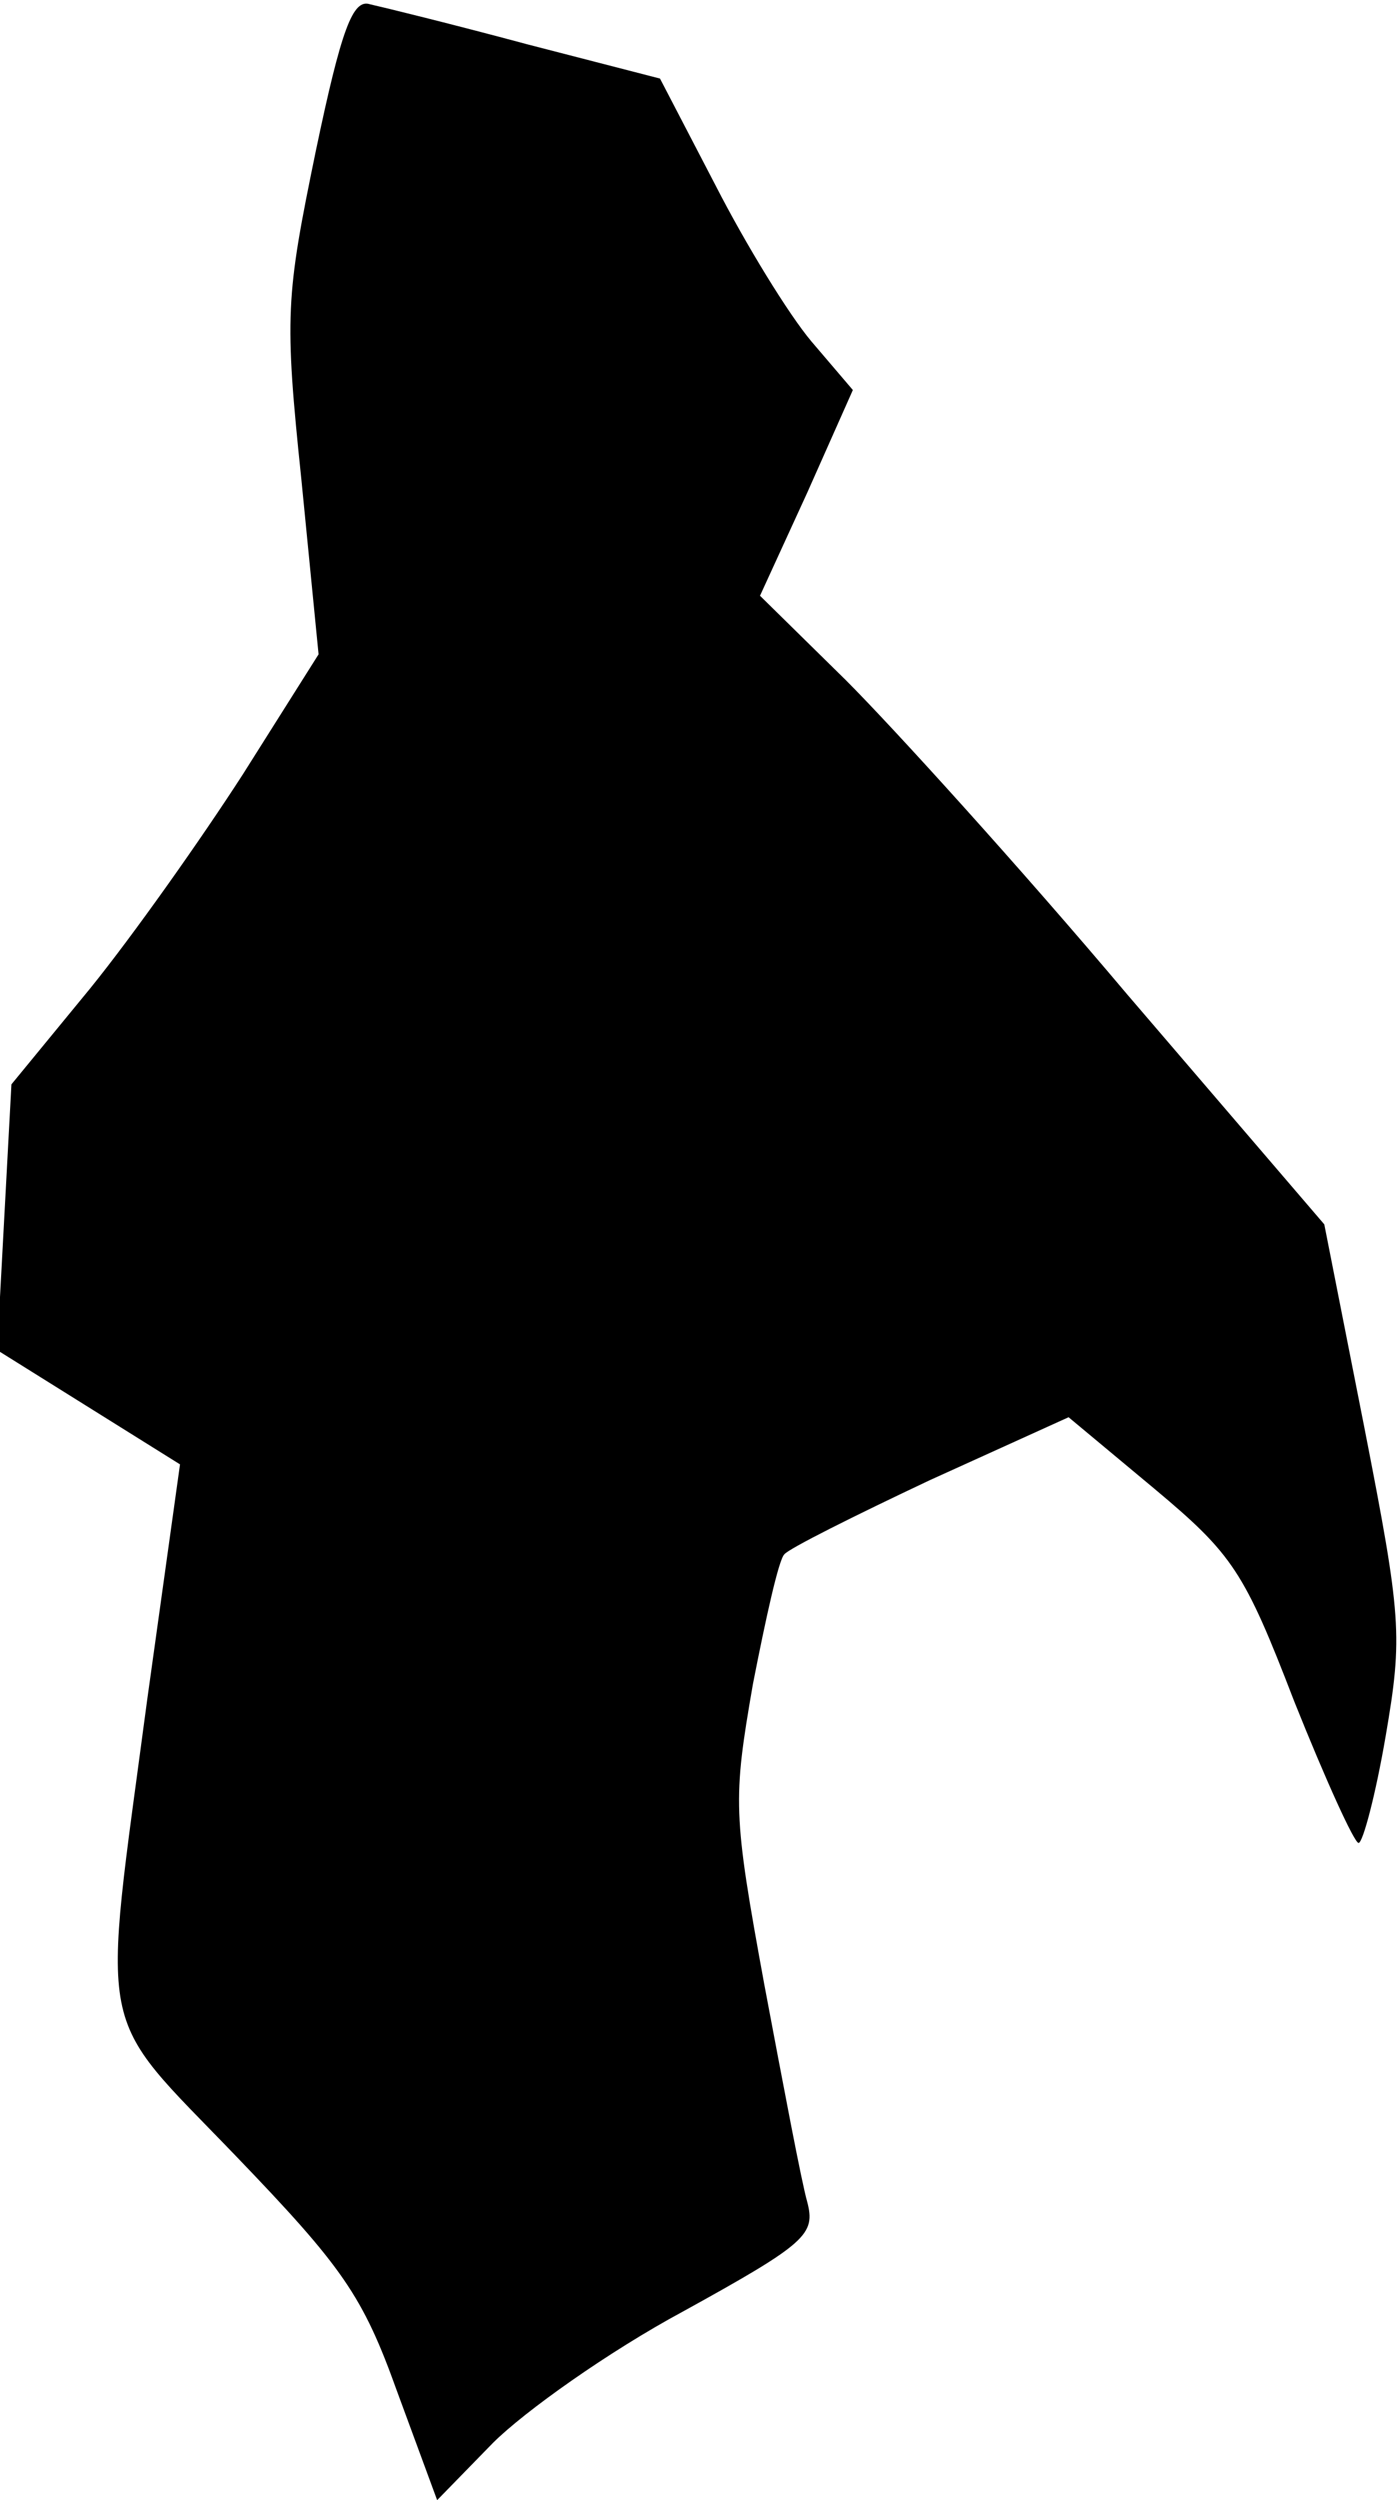 <?xml version="1.0" standalone="no"?>
<!DOCTYPE svg PUBLIC "-//W3C//DTD SVG 20010904//EN"
 "http://www.w3.org/TR/2001/REC-SVG-20010904/DTD/svg10.dtd">
<svg version="1.0" xmlns="http://www.w3.org/2000/svg"
 width="98pt" height="175pt" viewBox="0 0 98 175"
 preserveAspectRatio="xMidYMid meet">
<g transform="translate(0,175) scale(0.1,-0.1)"
fill="#000000" stroke="none">
<path fill="#000000" stroke="none" d="M221 1644 c-21 -102 -22 -115 -10 -230
l12 -122 -53 -84 c-29 -45 -77 -113 -107 -150 l-55 -67 -5 -93 -5 -93 64 -40
64 -40 -23 -165 c-32 -241 -37 -216 62 -319 75 -78 89 -98 113 -165 l28 -76
39 40 c22 22 81 64 133 92 87 48 93 54 87 77 -4 14 -17 83 -30 152 -22 120
-22 129 -8 210 9 46 18 87 22 91 3 4 49 27 102 52 l97 44 60 -50 c55 -46 63
-58 98 -149 22 -55 42 -99 45 -99 3 0 12 34 19 75 12 70 11 83 -15 216 l-28
142 -138 161 c-75 89 -164 187 -197 220 l-60 59 33 72 32 72 -29 34 c-16 19
-46 68 -67 109 l-39 75 -93 24 c-52 14 -101 26 -110 28 -12 4 -20 -17 -38
-103z"/>
</g>
</svg>

